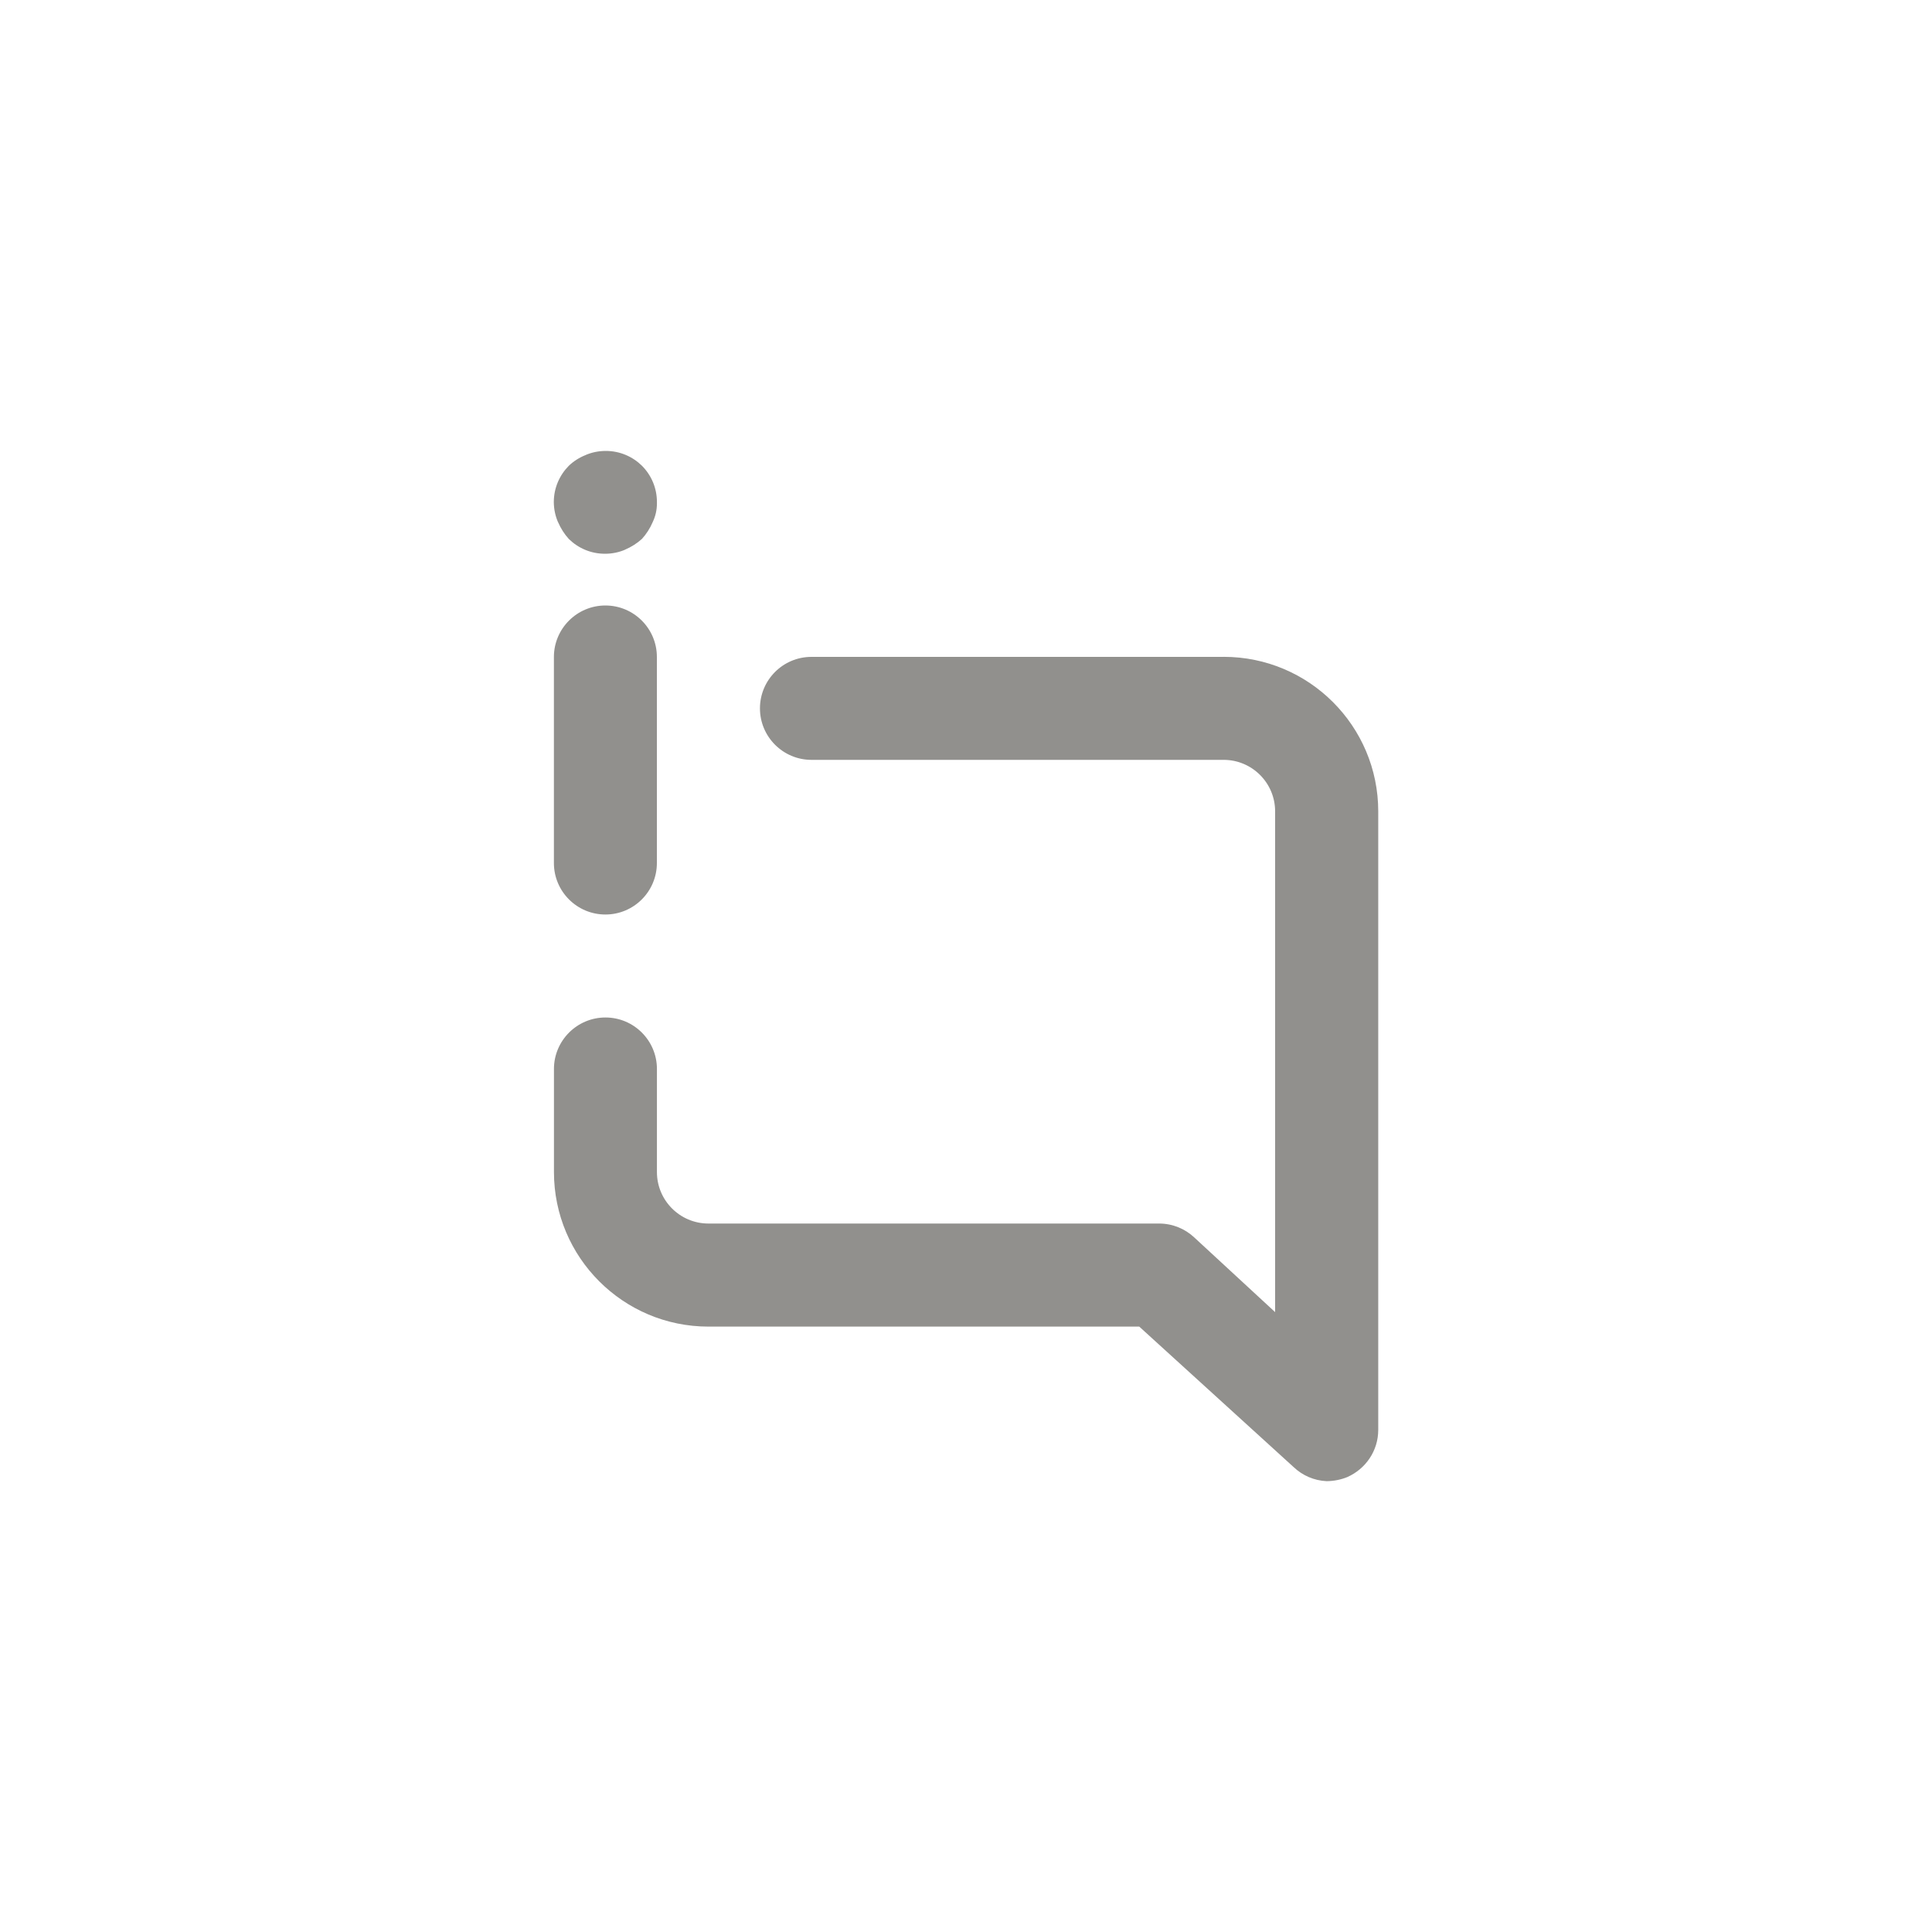 <!-- Generated by IcoMoon.io -->
<svg version="1.1" xmlns="http://www.w3.org/2000/svg" width="40" height="40" viewBox="0 0 40 40">
<title>ul-comment-alt-info</title>
<path fill="#91908d" d="M12.534 18.934c0.589 0 1.066-0.478 1.066-1.066v0-4.266c0-0.589-0.478-1.066-1.066-1.066s-1.066 0.478-1.066 1.066v0 4.266c0 0.589 0.478 1.066 1.066 1.066v0zM11.776 11.158c0.193 0.19 0.457 0.307 0.749 0.307 0.15 0 0.291-0.030 0.421-0.086l-0.007 0.002c0.135-0.058 0.252-0.133 0.353-0.225l-0.001 0.001c0.091-0.1 0.166-0.217 0.221-0.344l0.003-0.008c0.054-0.112 0.086-0.243 0.086-0.382 0-0.008 0-0.016 0-0.024v0.001c0-0.002 0-0.004 0-0.006 0-0.293-0.118-0.558-0.31-0.751v0c-0.193-0.19-0.457-0.307-0.749-0.307-0.15 0-0.291 0.030-0.421 0.086l0.007-0.002c-0.137 0.054-0.254 0.13-0.352 0.224v0c-0.191 0.193-0.31 0.458-0.31 0.751 0 0.002 0 0.004 0 0.006v0c0.002 0.147 0.033 0.286 0.088 0.412l-0.002-0.007c0.058 0.135 0.133 0.252 0.225 0.353l-0.001-0.001zM25.334 13.6h-8.534c-0.589 0-1.066 0.478-1.066 1.066s0.478 1.066 1.066 1.066v0h8.534c0.589 0 1.066 0.478 1.066 1.066v0 10.368l-1.674-1.546c-0.19-0.178-0.445-0.287-0.725-0.288h-9.334c-0.589 0-1.066-0.478-1.066-1.066v0-2.134c0-0.589-0.478-1.066-1.066-1.066s-1.066 0.478-1.066 1.066v0 2.134c0 1.767 1.433 3.2 3.2 3.2v0h8.918l3.2 2.912c0.179 0.169 0.418 0.276 0.68 0.288h0.002c0.154-0.002 0.301-0.033 0.434-0.088l-0.008 0.003c0.38-0.169 0.64-0.543 0.64-0.978 0-0.002 0-0.002 0-0.004v0-12.8c0-1.767-1.433-3.2-3.2-3.2v0z"></path>
</svg>
